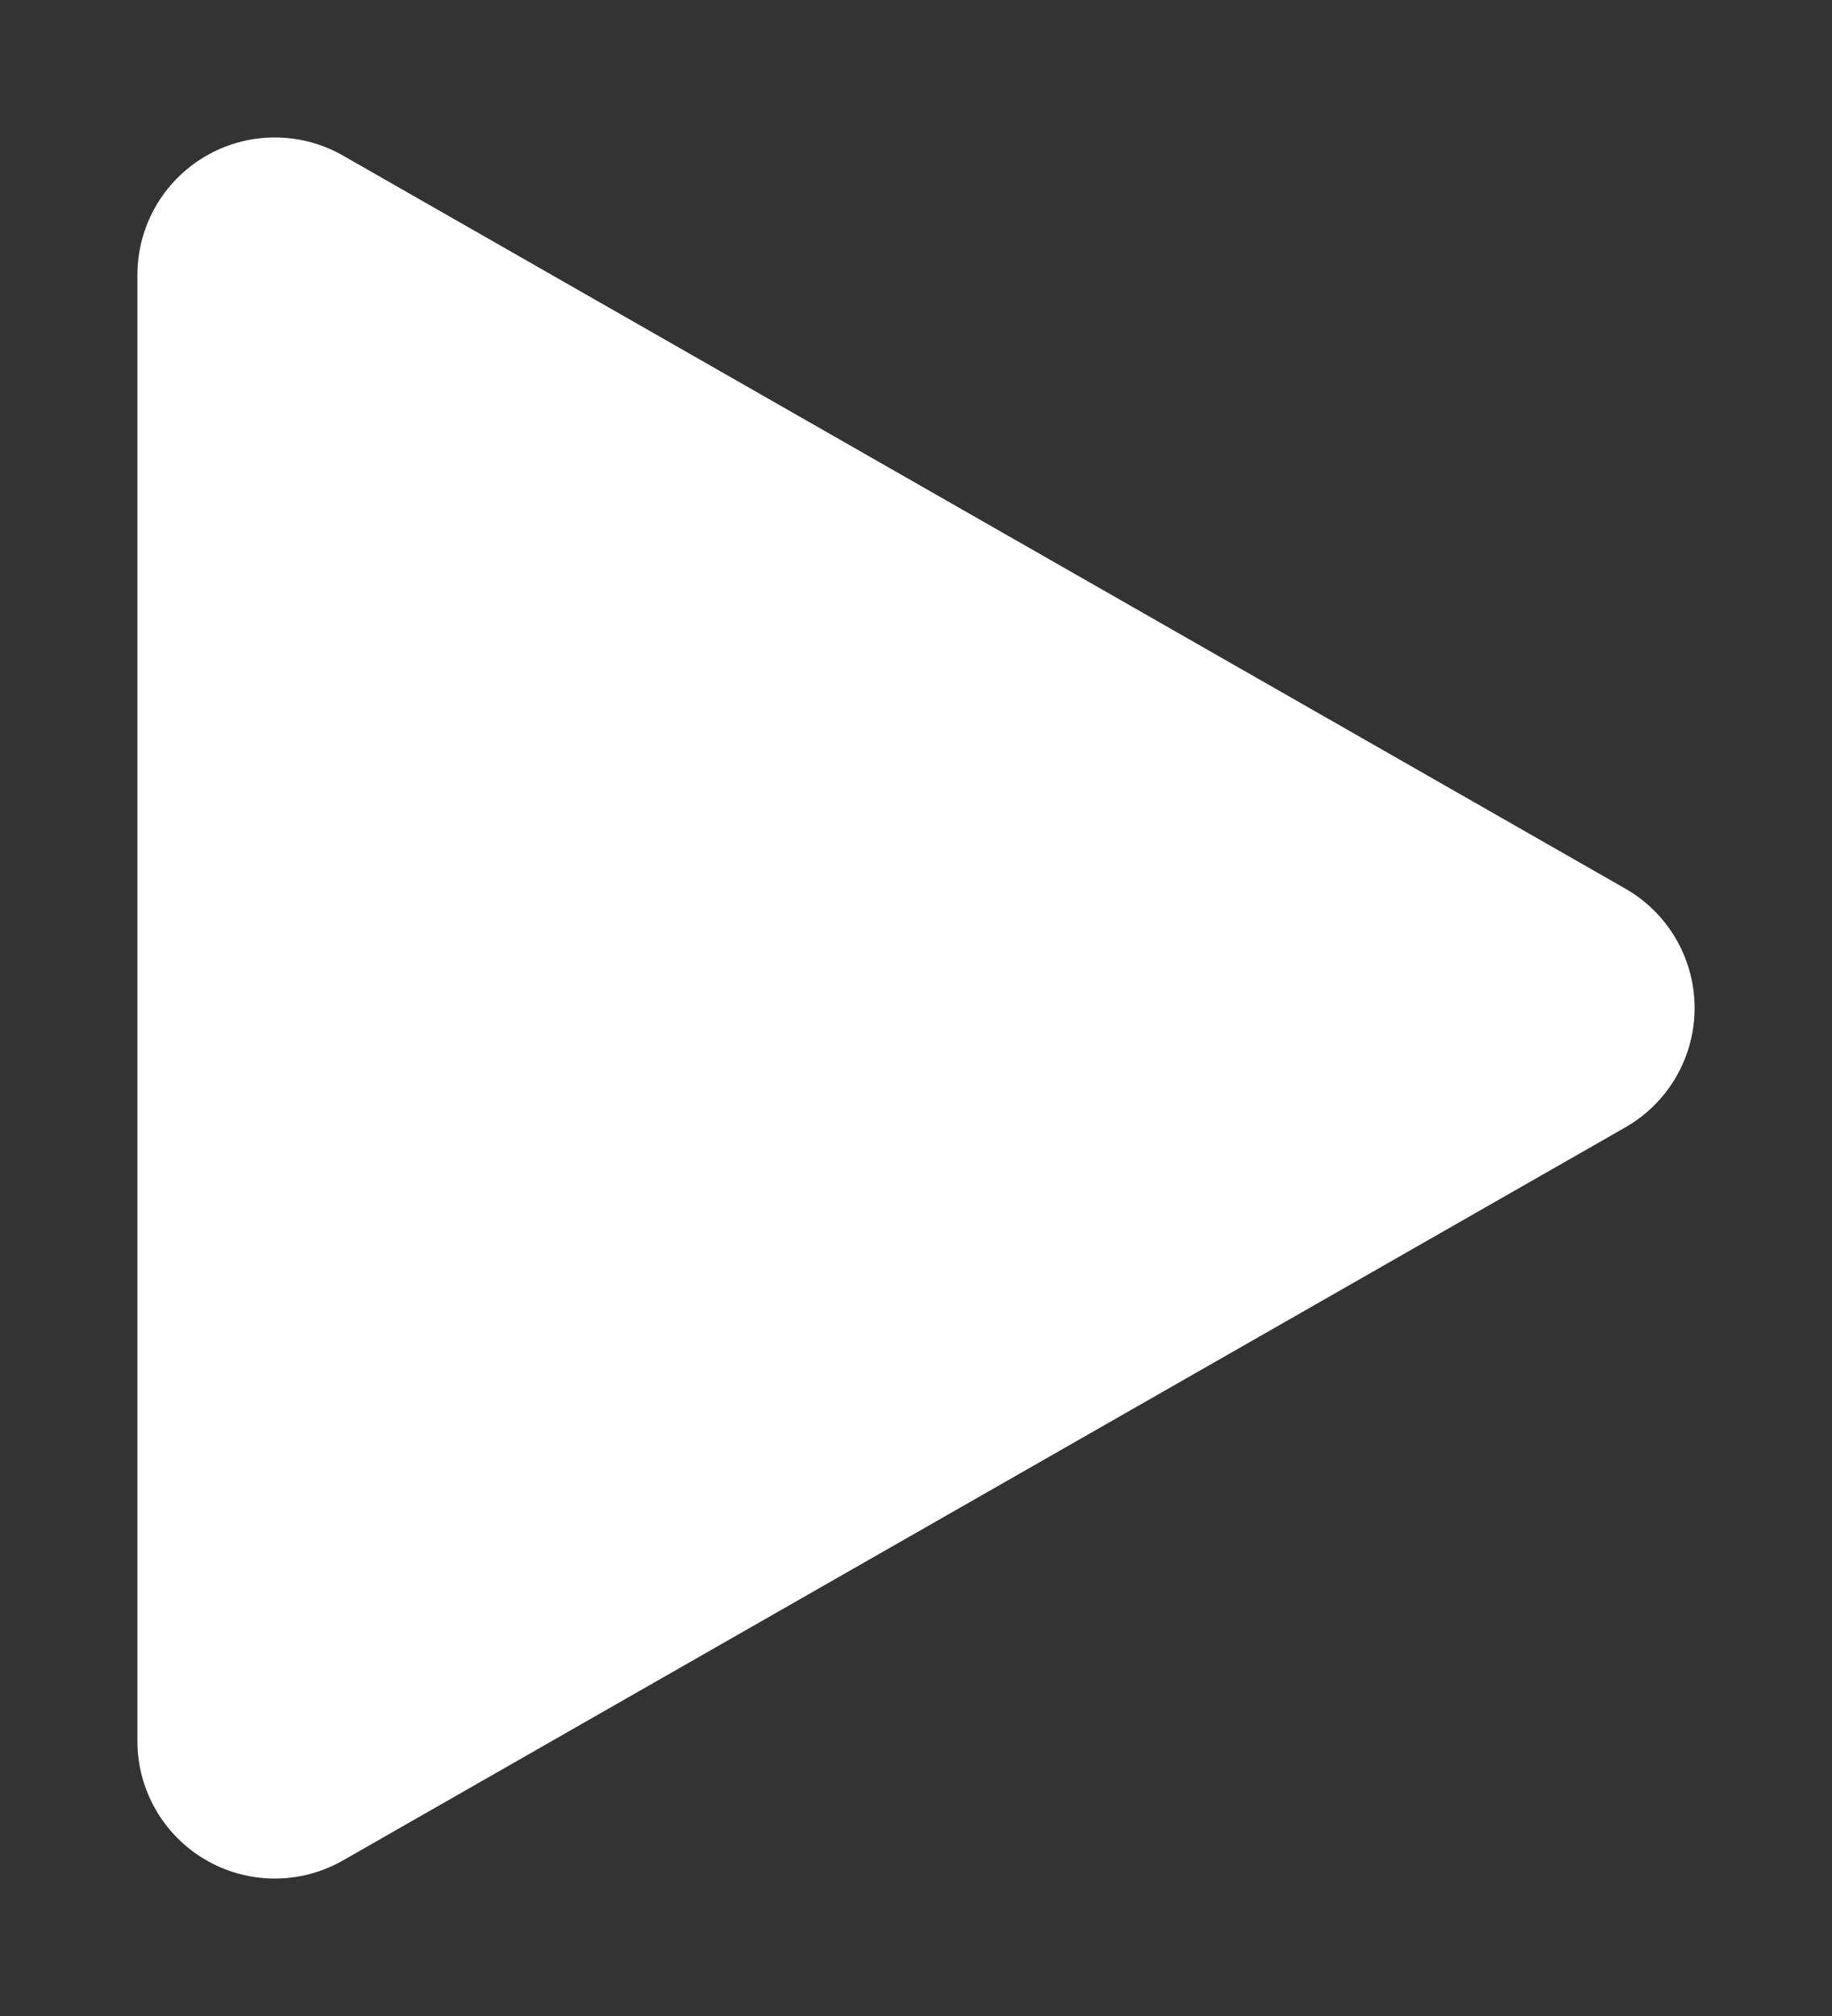 <svg width="10" height="11" viewBox="0 0 10 11" fill="none" xmlns="http://www.w3.org/2000/svg">
<rect x="0" y="0" width="10" height="11" fill="#333333" stroke="none"/>
<path d="M8.5 5.5L1.5 9.5V1.5L8.5 5.5Z" fill="white" stroke="white" stroke-width="1.5" stroke-linecap="round" stroke-linejoin="round"/>
</svg>
